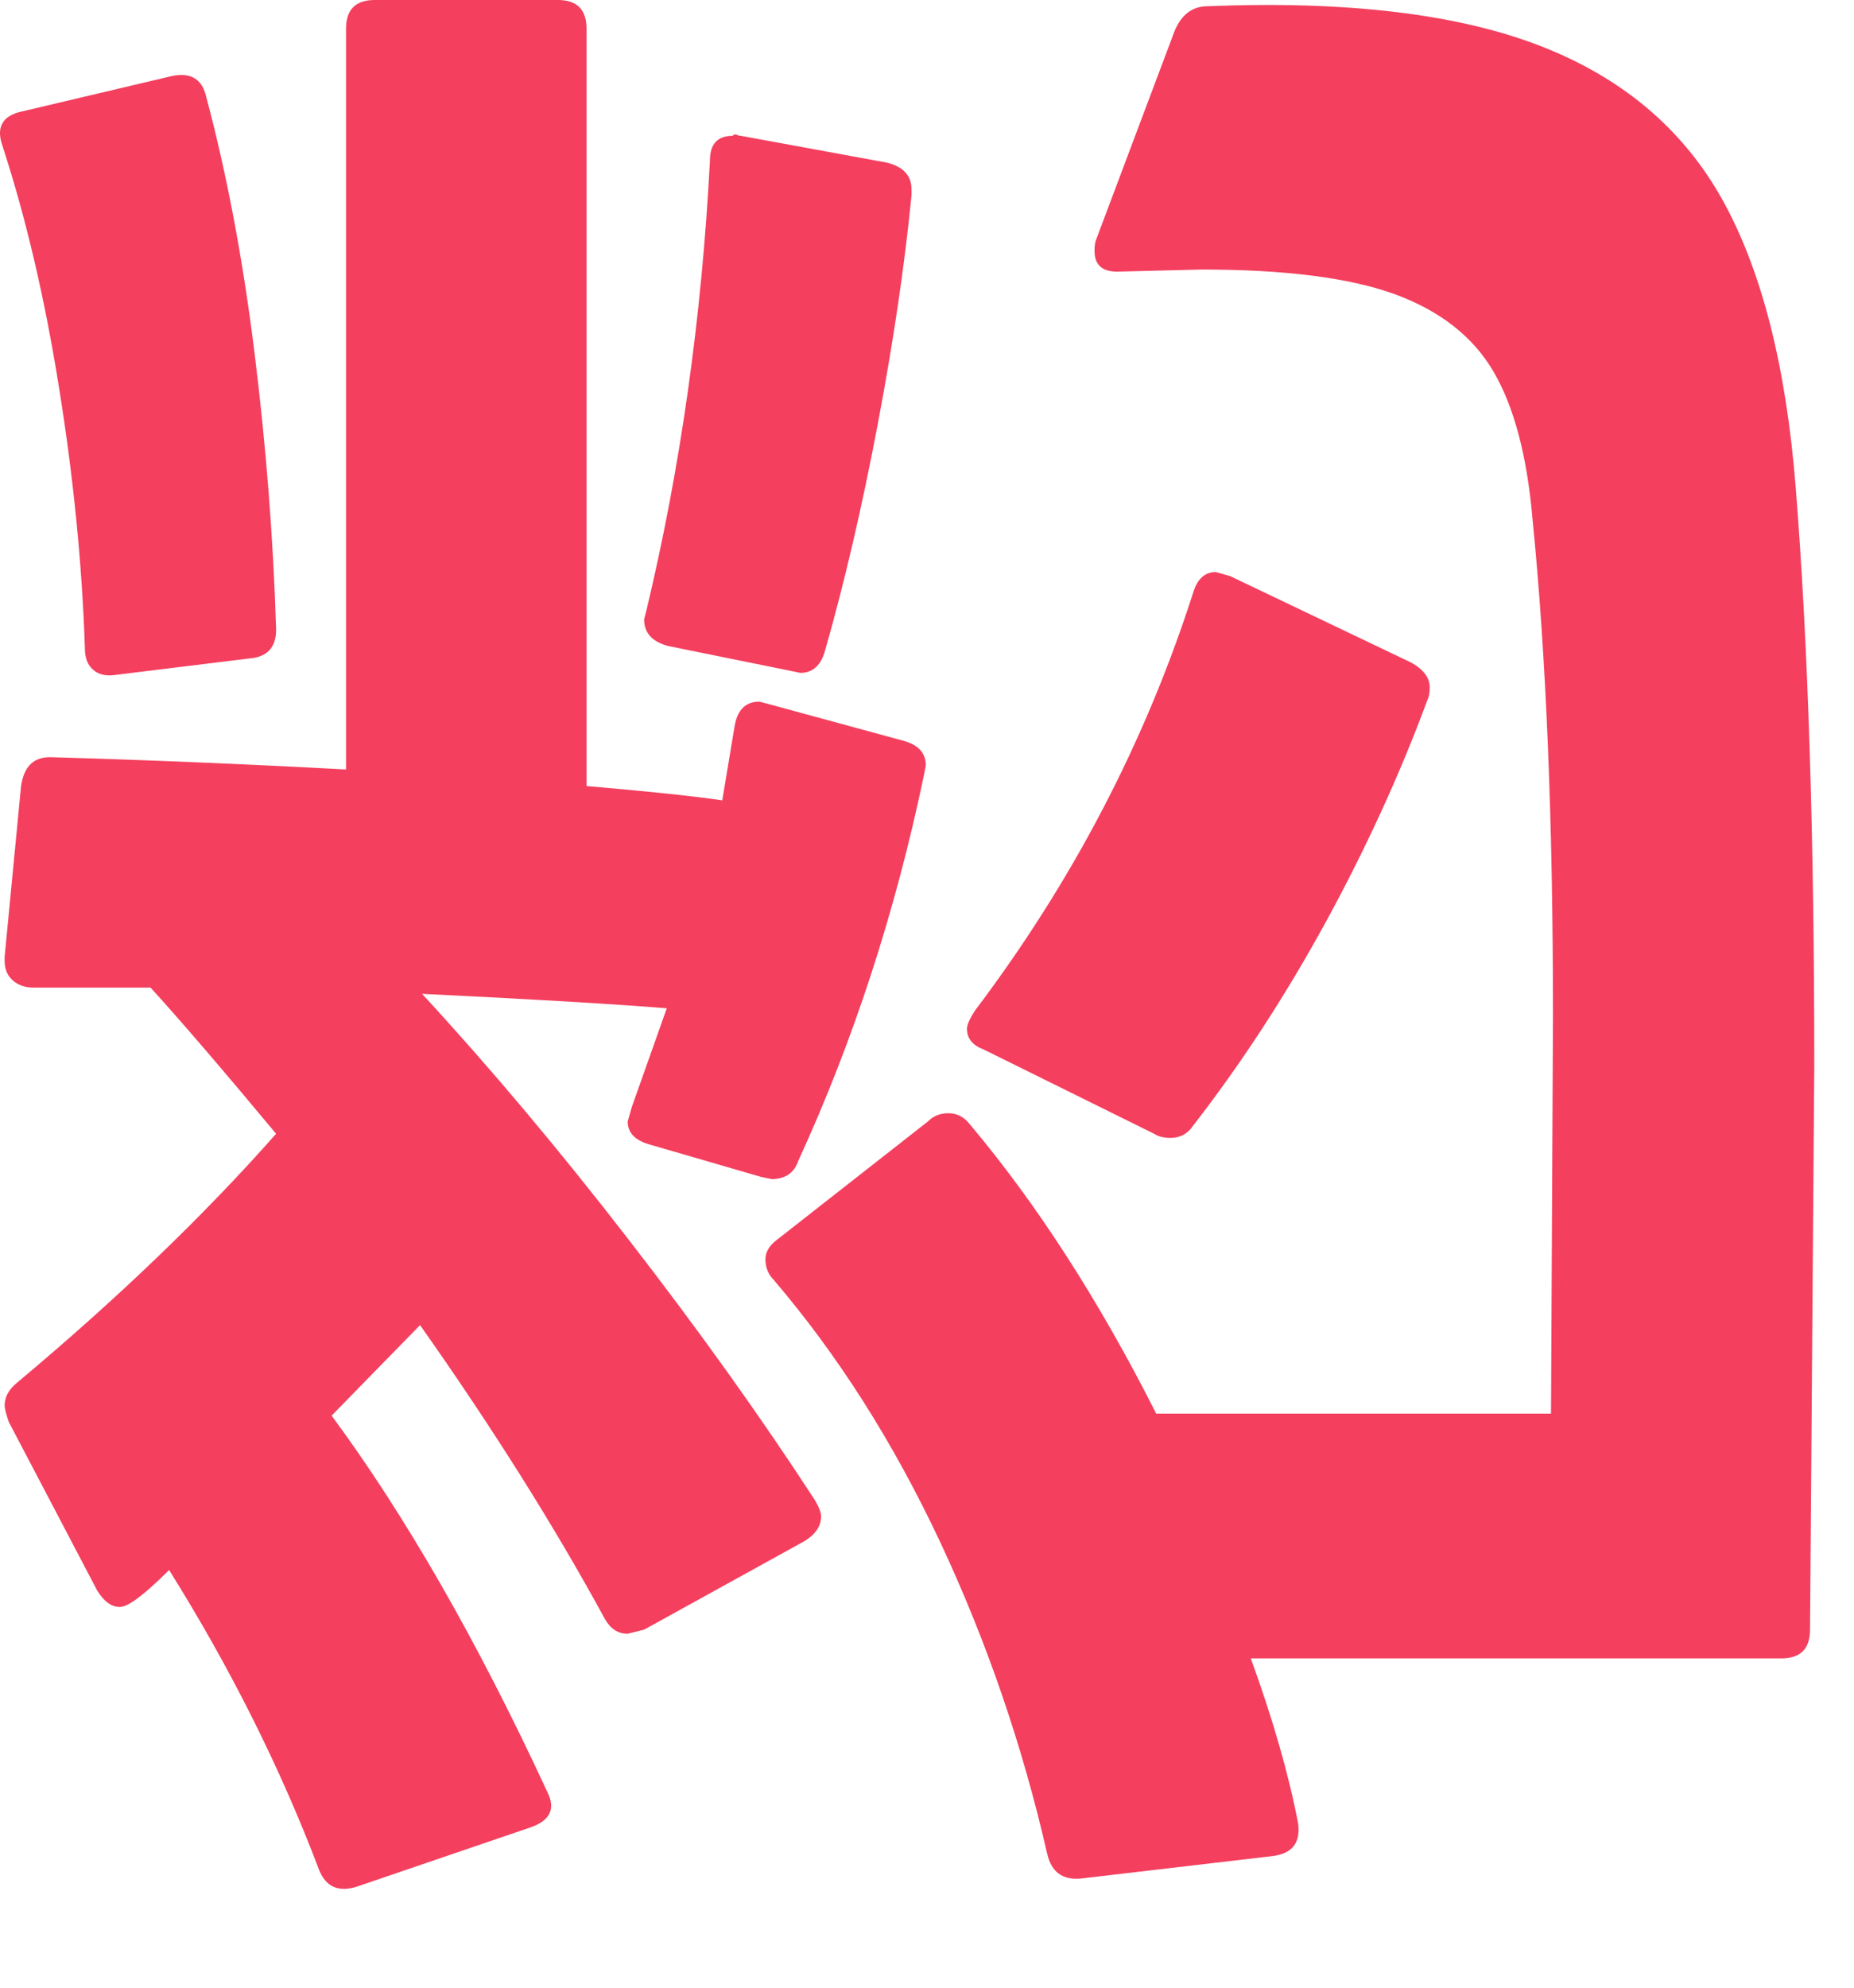 <svg preserveAspectRatio="none" width="100%" height="100%" overflow="visible" style="display: block;" viewBox="0 0 14 15" fill="none" xmlns="http://www.w3.org/2000/svg">
<path id="Vector" d="M4.429 0.217C4.429 0.072 4.357 0 4.212 0H2.83C2.685 0 2.613 0.072 2.613 0.217V5.807C1.857 5.766 1.112 5.735 0.377 5.714C0.252 5.714 0.18 5.787 0.159 5.932L0.035 7.221V7.252C0.035 7.314 0.056 7.363 0.097 7.399C0.138 7.435 0.19 7.453 0.252 7.453H1.137C1.355 7.692 1.671 8.059 2.085 8.556C1.536 9.177 0.884 9.803 0.128 10.435C0.066 10.486 0.035 10.543 0.035 10.606C0.035 10.626 0.045 10.668 0.066 10.73L0.734 12.003C0.785 12.086 0.842 12.127 0.905 12.127C0.967 12.127 1.091 12.034 1.277 11.848C1.743 12.593 2.121 13.349 2.411 14.115C2.462 14.239 2.556 14.28 2.69 14.239L4.01 13.789C4.155 13.737 4.196 13.649 4.134 13.525C3.606 12.386 3.063 11.439 2.504 10.683L3.172 10C3.72 10.776 4.186 11.517 4.569 12.22C4.611 12.293 4.667 12.329 4.74 12.329L4.864 12.298L6.075 11.63C6.158 11.579 6.2 11.517 6.2 11.444C6.2 11.413 6.184 11.372 6.153 11.32C5.749 10.699 5.281 10.044 4.748 9.356C4.215 8.667 3.694 8.049 3.187 7.5C4.036 7.541 4.652 7.578 5.035 7.609L4.771 8.354L4.74 8.463C4.74 8.546 4.792 8.602 4.895 8.634L5.749 8.882L5.827 8.898C5.93 8.898 5.998 8.851 6.029 8.758C6.443 7.857 6.759 6.889 6.976 5.854L6.991 5.776C6.991 5.683 6.935 5.621 6.821 5.59L5.796 5.311L5.734 5.295C5.63 5.295 5.568 5.357 5.547 5.481L5.454 6.04C5.247 6.009 4.906 5.973 4.429 5.932V0.217ZM8.731 10.668C8.296 9.808 7.825 9.079 7.318 8.478C7.276 8.427 7.224 8.401 7.162 8.401C7.1 8.401 7.048 8.421 7.007 8.463L5.858 9.363C5.806 9.405 5.78 9.451 5.78 9.503C5.78 9.565 5.801 9.617 5.842 9.658C6.329 10.228 6.748 10.888 7.1 11.638C7.452 12.389 7.721 13.173 7.908 13.991C7.939 14.125 8.021 14.187 8.156 14.177L9.616 14.006C9.688 13.996 9.74 13.97 9.771 13.929C9.802 13.887 9.812 13.83 9.802 13.758C9.73 13.385 9.611 12.971 9.445 12.515H13.451C13.596 12.515 13.668 12.443 13.668 12.298L13.7 8.043C13.7 6.304 13.653 4.85 13.56 3.68C13.487 2.759 13.301 2.032 13.001 1.498C12.701 0.965 12.24 0.58 11.619 0.342C10.998 0.104 10.164 0.005 9.119 0.047C9.005 0.047 8.922 0.109 8.87 0.233L8.28 1.801C8.27 1.822 8.265 1.853 8.265 1.894C8.265 1.998 8.322 2.05 8.436 2.05L9.072 2.034C9.704 2.034 10.19 2.096 10.532 2.22C10.873 2.345 11.122 2.539 11.277 2.803C11.432 3.067 11.531 3.437 11.572 3.913C11.676 4.948 11.727 6.201 11.727 7.671L11.712 10.668H8.731ZM9.01 4.472C8.648 5.6 8.099 6.651 7.364 7.624C7.323 7.686 7.302 7.733 7.302 7.764C7.302 7.836 7.343 7.888 7.426 7.919L8.715 8.556C8.746 8.577 8.788 8.587 8.839 8.587C8.912 8.587 8.969 8.556 9.01 8.494C9.372 8.028 9.706 7.516 10.012 6.957C10.317 6.398 10.573 5.839 10.78 5.279C10.791 5.259 10.796 5.228 10.796 5.186C10.796 5.114 10.749 5.052 10.656 5L9.29 4.348L9.181 4.317C9.098 4.317 9.041 4.369 9.01 4.472ZM0.175 0.839C0.019 0.87 -0.032 0.958 0.019 1.102C0.195 1.641 0.338 2.249 0.446 2.927C0.555 3.605 0.62 4.26 0.641 4.891C0.641 4.964 0.661 5.018 0.703 5.054C0.744 5.091 0.801 5.104 0.873 5.093L1.883 4.969C2.017 4.959 2.085 4.886 2.085 4.752C2.064 4.068 2.01 3.372 1.922 2.663C1.834 1.954 1.712 1.31 1.557 0.73C1.526 0.595 1.438 0.543 1.293 0.575L0.175 0.839ZM5.361 1.211C5.299 2.402 5.138 3.535 4.88 4.612L4.864 4.674C4.864 4.777 4.926 4.845 5.05 4.876L5.967 5.062L6.044 5.078C6.137 5.078 6.2 5.021 6.231 4.907C6.376 4.4 6.508 3.833 6.627 3.207C6.746 2.58 6.831 2.003 6.883 1.475V1.429C6.883 1.325 6.821 1.258 6.696 1.227L5.594 1.025C5.584 1.025 5.573 1.022 5.563 1.017C5.553 1.012 5.542 1.014 5.532 1.025C5.418 1.025 5.361 1.087 5.361 1.211Z" fill="#F43F5E"/>
</svg>
